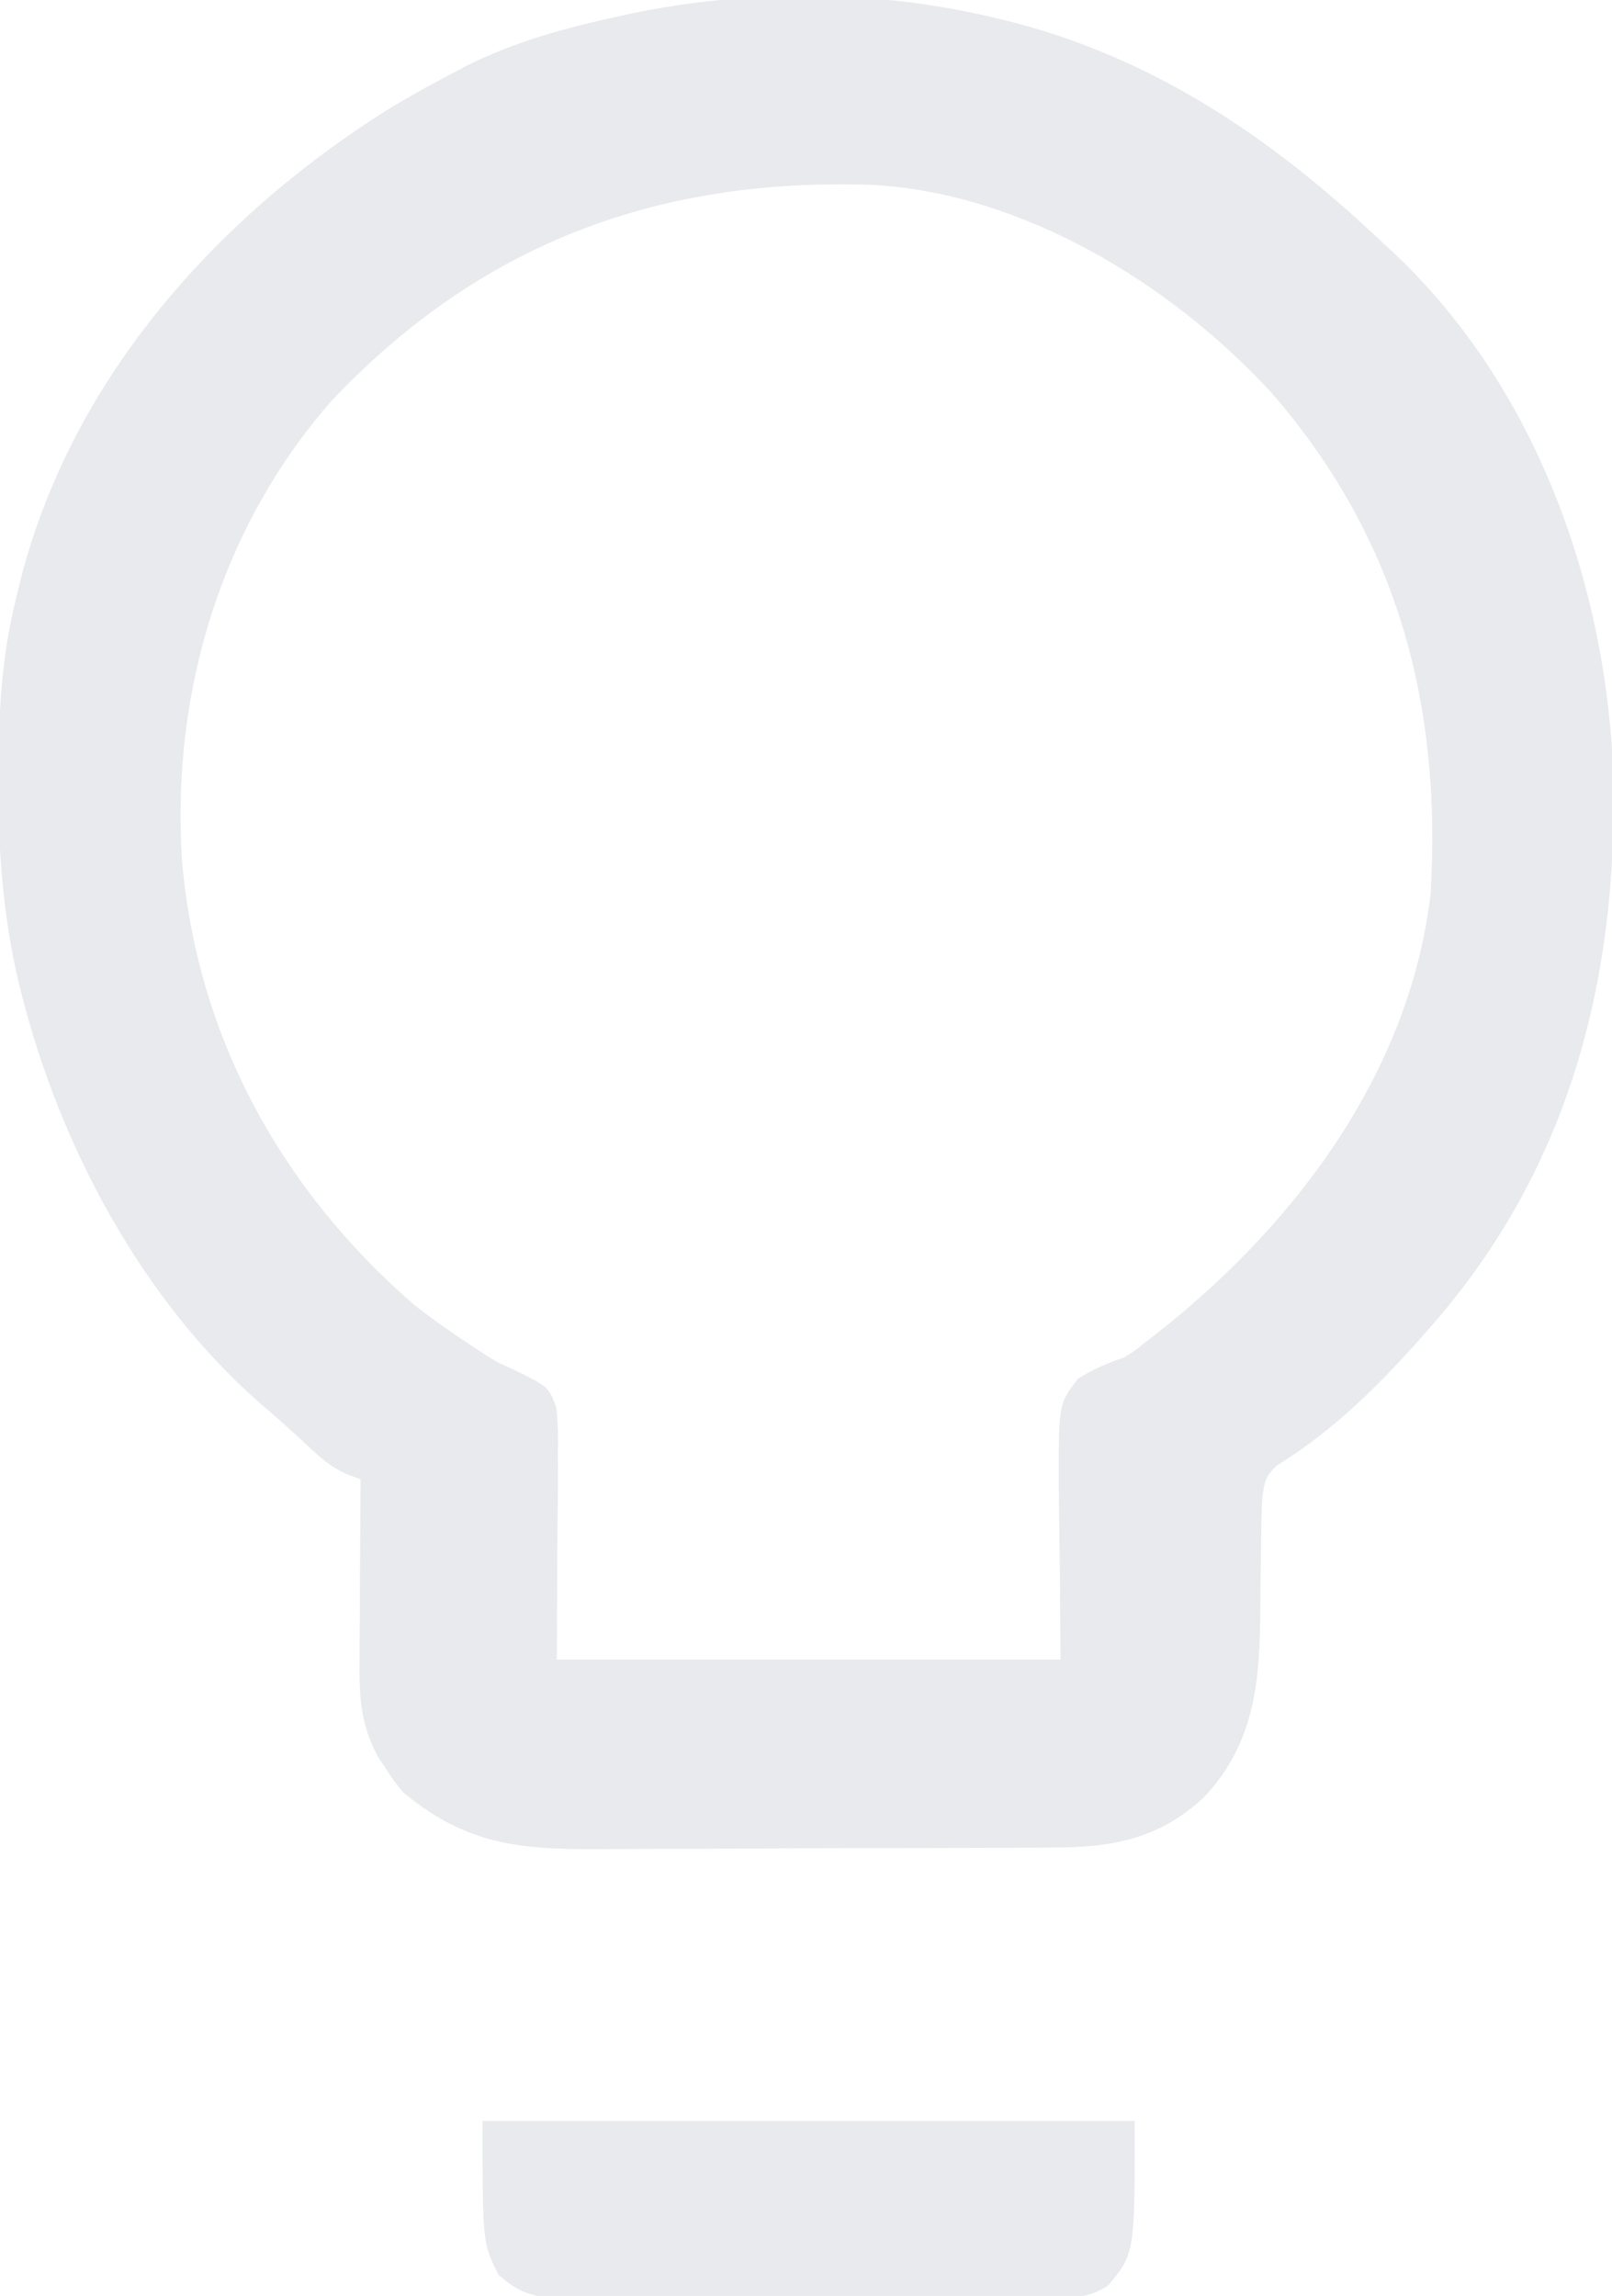 <?xml version="1.0" encoding="UTF-8"?>
<svg version="1.1" xmlns="http://www.w3.org/2000/svg" width="304" height="433">
<path d="M0 0 C0.751 0.172 1.503 0.343 2.277 0.52 C30.906 7.283 53.929 22.957 75 43 C75.645 43.592 76.289 44.183 76.953 44.793 C103.798 70.196 117.09 107.653 118.289 143.898 C119.011 182.406 109.664 217.669 84 247 C83.569 247.492 83.139 247.985 82.695 248.492 C74.356 257.964 65.729 266.628 54.934 273.297 C52.406 275.523 52.447 276.673 52 280 C51.897 282.739 51.839 285.457 51.824 288.195 C51.801 289.815 51.777 291.435 51.752 293.055 C51.717 295.582 51.688 298.109 51.674 300.637 C51.589 313.998 50.679 325.806 41 336 C32.558 343.853 23.684 345.45 12.428 345.436 C11.305 345.446 10.182 345.456 9.025 345.466 C5.333 345.495 1.641 345.501 -2.051 345.504 C-4.632 345.514 -7.214 345.524 -9.795 345.534 C-15.2 345.552 -20.603 345.558 -26.008 345.556 C-32.226 345.554 -38.444 345.586 -44.662 345.633 C-50.677 345.677 -56.692 345.688 -62.707 345.686 C-65.251 345.69 -67.795 345.703 -70.338 345.726 C-86.495 345.86 -97.24 345.65 -110 335 C-111.73 332.852 -111.73 332.852 -113.188 330.625 C-113.676 329.895 -114.165 329.166 -114.668 328.414 C-118.087 322.217 -118.272 316.693 -118.195 309.789 C-118.192 308.821 -118.19 307.853 -118.187 306.855 C-118.176 303.778 -118.15 300.702 -118.125 297.625 C-118.115 295.533 -118.106 293.44 -118.098 291.348 C-118.076 286.232 -118.041 281.116 -118 276 C-118.776 275.71 -119.551 275.419 -120.35 275.12 C-123.467 273.803 -125.35 272.124 -127.812 269.812 C-130.847 266.993 -133.891 264.227 -137.062 261.562 C-159.325 241.966 -174.625 213.168 -181.875 184.688 C-182.162 183.562 -182.162 183.562 -182.454 182.413 C-185.442 169.774 -186.383 157.14 -186.312 144.188 C-186.311 143.491 -186.309 142.794 -186.307 142.076 C-186.259 131.145 -185.652 120.638 -183 110 C-182.759 108.973 -182.759 108.973 -182.512 107.926 C-173.279 69.539 -145.904 38.482 -113.083 17.792 C-109.133 15.377 -105.099 13.154 -101 11 C-99.98 10.457 -98.961 9.915 -97.91 9.355 C-88.668 4.752 -79.045 2.18 -69 0 C-67.85 -0.25 -67.85 -0.25 -66.678 -0.505 C-45.106 -4.954 -21.477 -4.968 0 0 Z M-123.562 72.688 C-144.3 96.419 -153.547 127.32 -151.729 158.508 C-149.145 191.916 -133.182 221.145 -108 243 C-104.125 246.055 -100.082 248.841 -95.949 251.535 C-95.366 251.917 -94.783 252.298 -94.182 252.691 C-91.989 254.063 -91.989 254.063 -89.469 255.148 C-82.552 258.516 -82.552 258.516 -81.083 262.468 C-80.745 265.524 -80.718 268.449 -80.805 271.523 C-80.795 272.5 -80.786 273.477 -80.776 274.484 C-80.755 278.114 -80.82 281.745 -80.875 285.375 C-80.916 293.501 -80.957 301.627 -81 310 C-49.65 310 -18.3 310 14 310 C13.894 293.859 13.894 293.859 13.667 277.72 C13.621 261.79 13.621 261.79 17.294 257.022 C20.149 255.223 22.816 254.092 26 253 C27.943 251.803 27.943 251.803 29.574 250.473 C30.602 249.677 31.629 248.882 32.688 248.062 C58.484 227.651 79.874 199.126 83.789 165.547 C85.925 129.634 77.479 98.223 53.562 70.812 C34.678 50.433 6.854 33.404 -21.562 31.861 C-62.038 30.511 -95.488 42.961 -123.562 72.688 Z " fill="#E8EAED" transform="translate(186,3)"/>
<path d="M0 0 C40.59 0 81.18 0 123 0 C123 25 123 25 118 31 C115.149 32.902 112.969 33.253 109.573 33.267 C108.693 33.276 107.813 33.284 106.906 33.293 C105.948 33.292 104.989 33.291 104.002 33.291 C102.48 33.301 102.48 33.301 100.926 33.311 C97.568 33.33 94.21 33.334 90.852 33.336 C88.518 33.342 86.183 33.349 83.849 33.356 C78.955 33.368 74.061 33.372 69.167 33.371 C62.897 33.37 56.627 33.398 50.356 33.432 C45.535 33.454 40.714 33.458 35.893 33.457 C33.581 33.46 31.269 33.469 28.958 33.484 C25.724 33.504 22.49 33.498 19.256 33.486 C17.825 33.503 17.825 33.503 16.366 33.52 C10.784 33.467 7.283 32.944 3 29 C0 23 0 23 0 0 Z " fill="#E8EAED" transform="translate(91,400)"/>
</svg>
